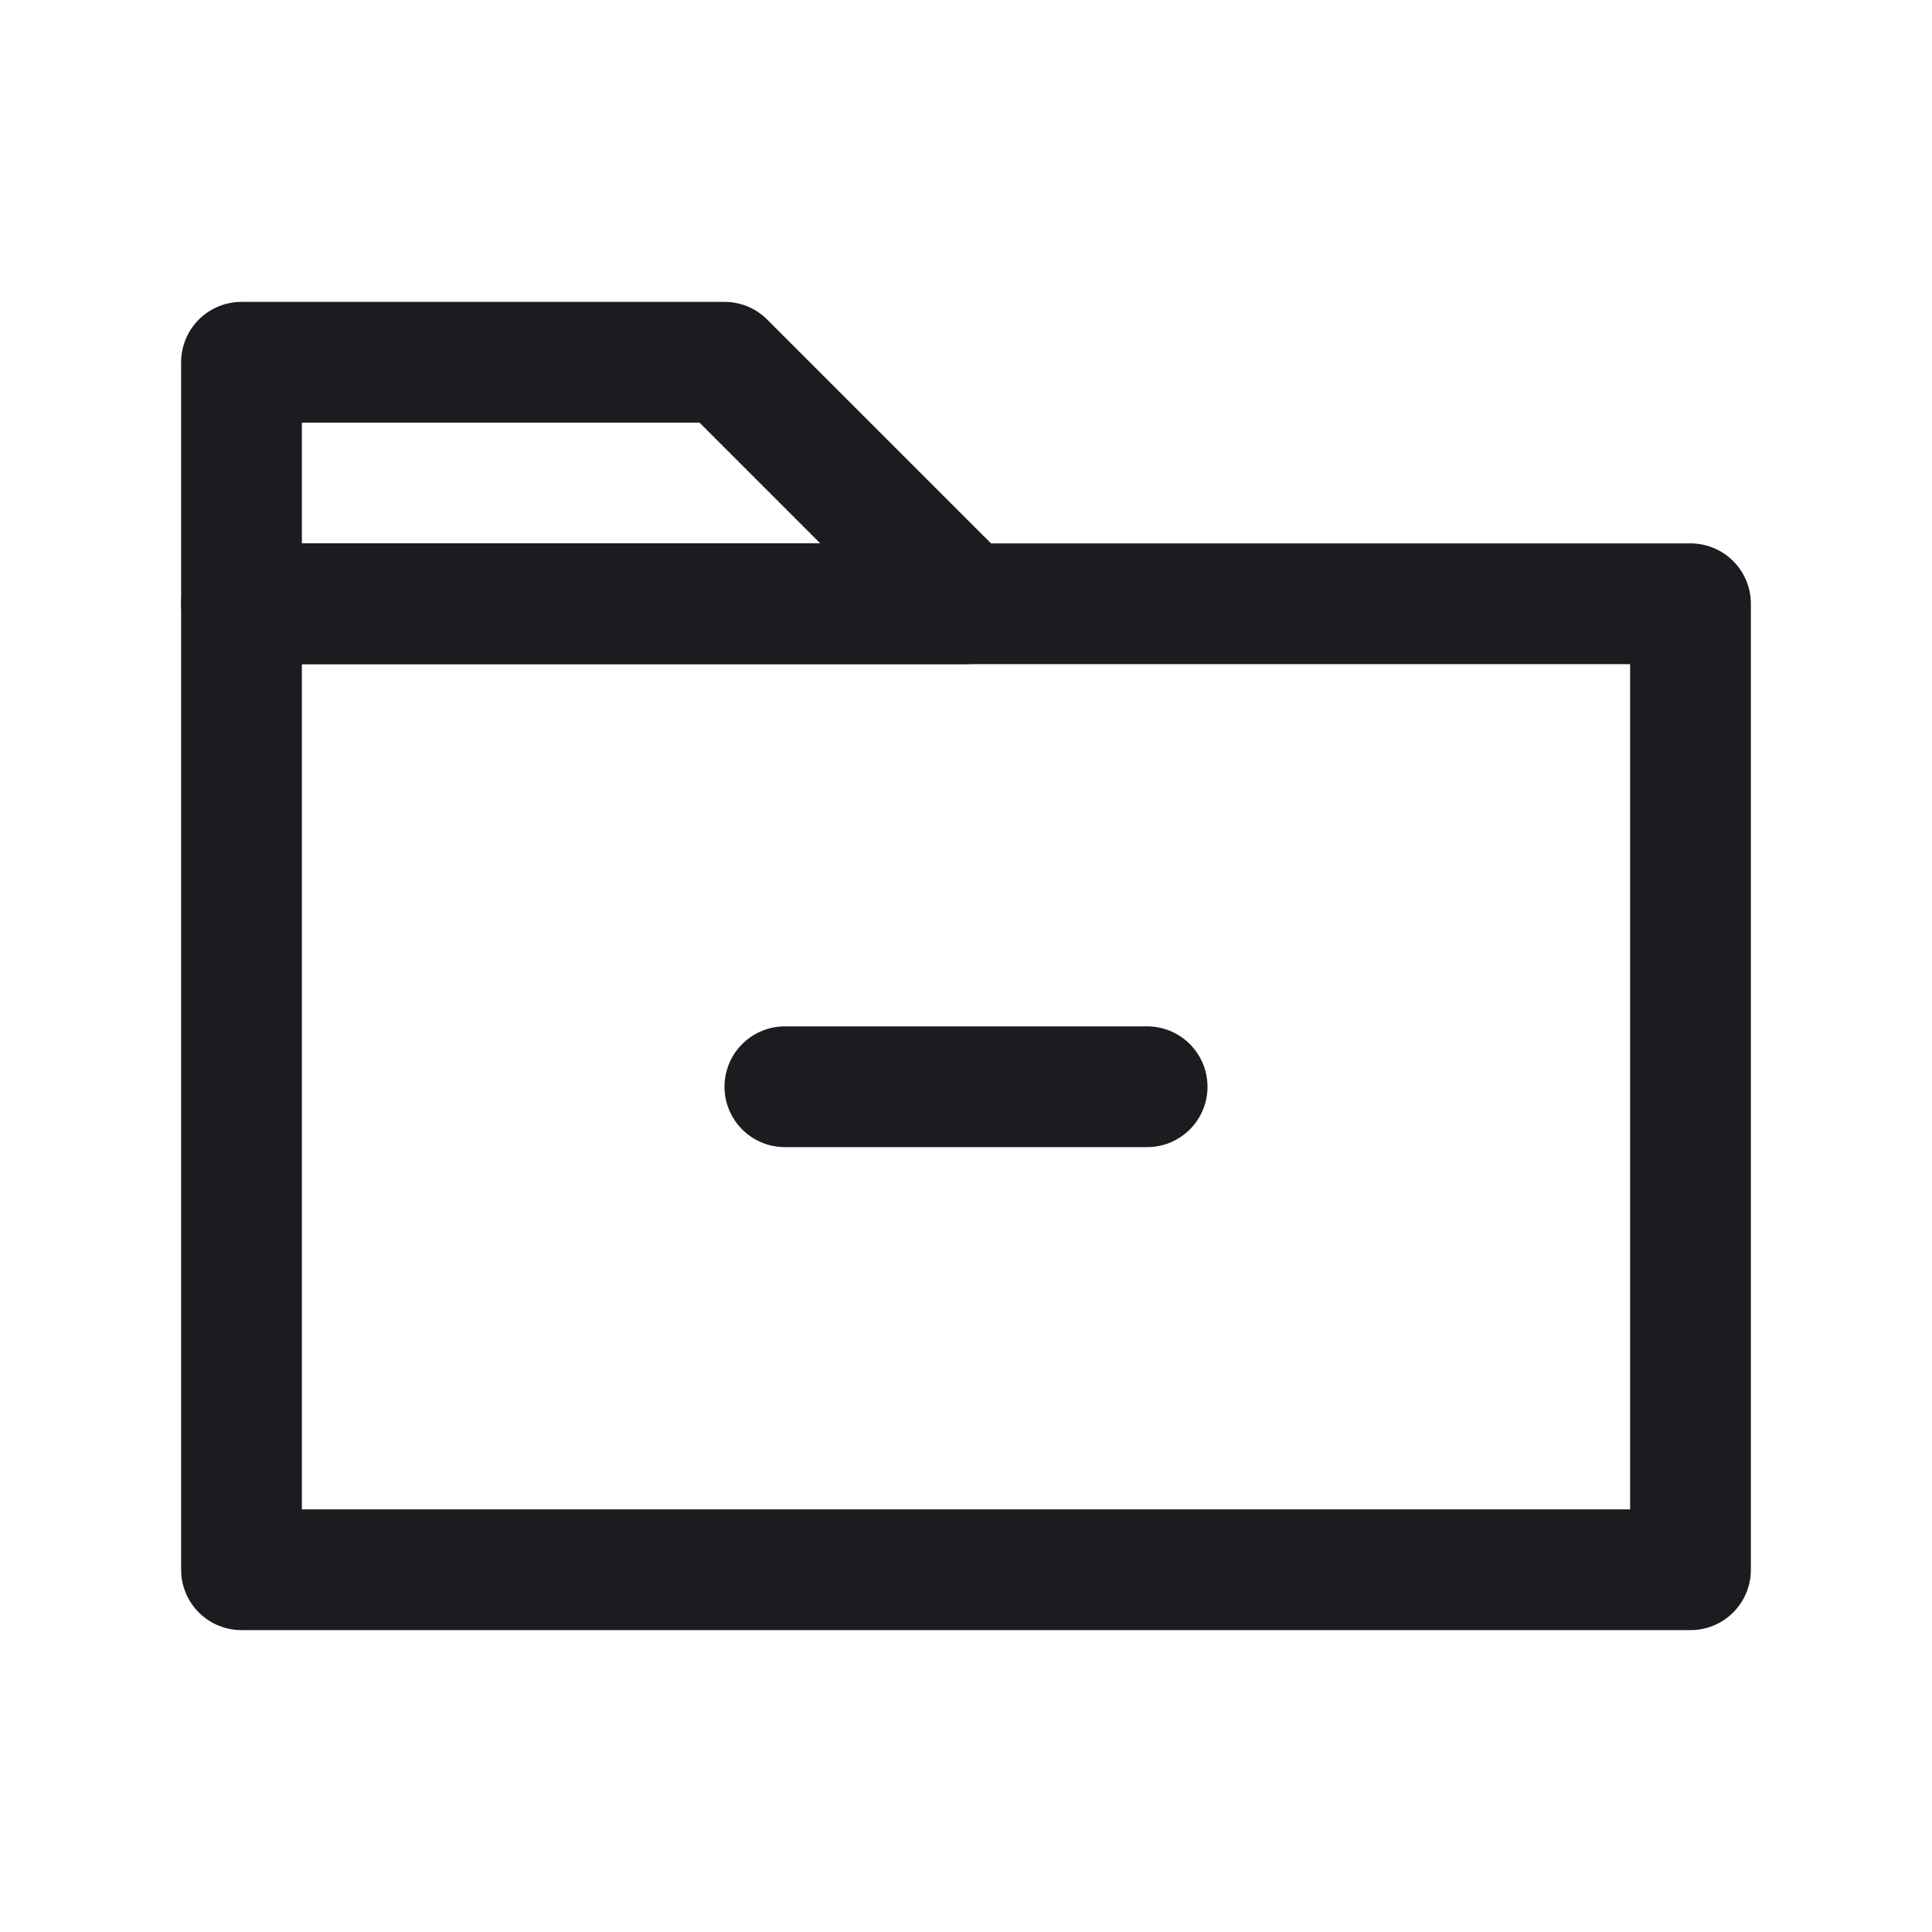 <svg width="32" height="32" viewBox="0 0 32 32" fill="none" xmlns="http://www.w3.org/2000/svg">
<path d="M13 18H19" stroke="#1C1B1F" stroke-width="2" stroke-linecap="round" stroke-linejoin="round"/>
<path d="M4 10H28V26H4V10Z" stroke="#1C1B1F" stroke-width="2" stroke-linejoin="round"/>
<path d="M4 6H12L16 10H4V6Z" stroke="#1C1B1F" stroke-width="2" stroke-linejoin="round"/>
</svg>
